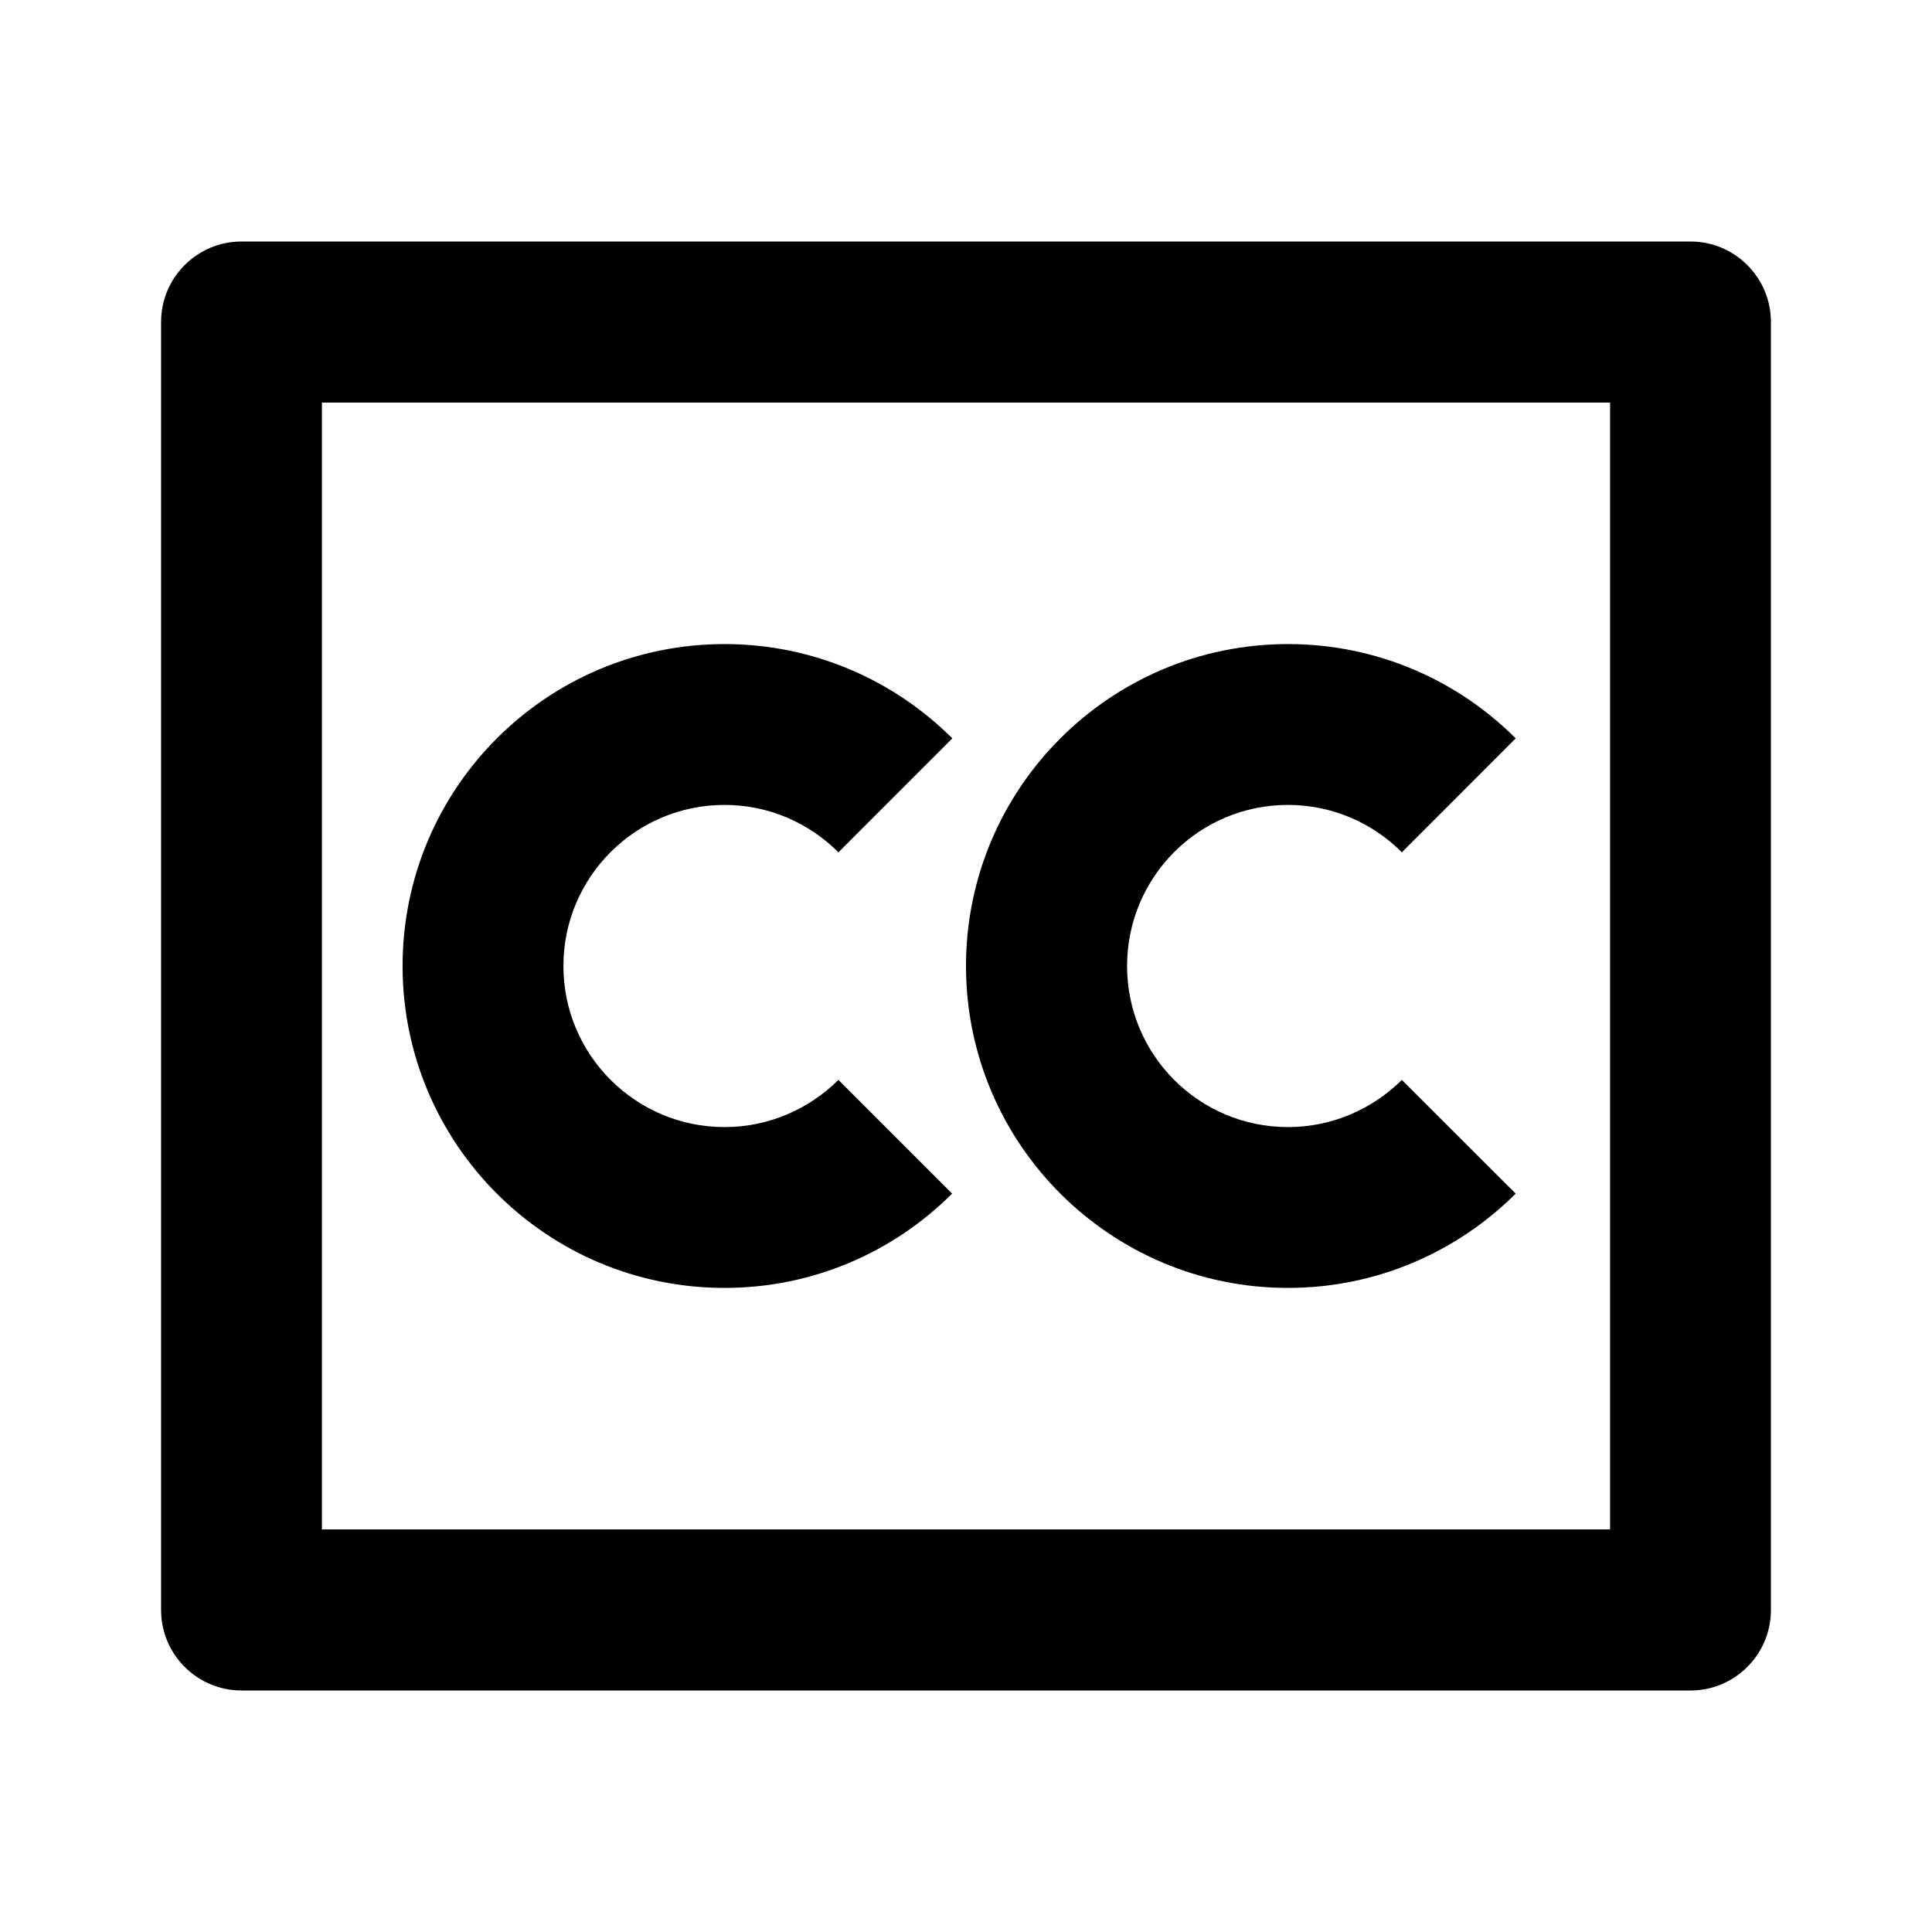 <?xml version="1.0" encoding="UTF-8"?>
<svg xmlns="http://www.w3.org/2000/svg" xmlns:xlink="http://www.w3.org/1999/xlink" width="32" height="32" viewBox="0 0 32 32" version="1.1">
<g id="surface1">
<path style=" stroke:none;fill-rule:nonzero;fill:rgb(0%,0%,0%);fill-opacity:1;" d="M 28 4 C 28.734 4 29.332 4.598 29.332 5.332 L 29.332 26.668 C 29.332 27.402 28.734 28 28 28 L 4 28 C 3.266 28 2.668 27.402 2.668 26.668 L 2.668 5.332 C 2.668 4.598 3.266 4 4 4 Z M 26.668 6.668 L 5.332 6.668 L 5.332 25.332 L 26.668 25.332 Z M 12 10.668 C 13.473 10.668 14.809 11.266 15.773 12.23 L 13.887 14.117 C 13.402 13.633 12.738 13.332 12 13.332 C 10.527 13.332 9.332 14.527 9.332 16 C 9.332 17.473 10.527 18.668 12 18.668 C 12.738 18.668 13.402 18.367 13.887 17.887 L 15.77 19.77 C 14.805 20.734 13.473 21.332 12 21.332 C 9.055 21.332 6.668 18.945 6.668 16 C 6.668 13.055 9.055 10.668 12 10.668 Z M 21.332 10.668 C 22.809 10.668 24.141 11.266 25.105 12.23 L 23.219 14.117 C 22.738 13.633 22.07 13.332 21.332 13.332 C 19.859 13.332 18.668 14.527 18.668 16 C 18.668 17.473 19.859 18.668 21.332 18.668 C 22.07 18.668 22.734 18.367 23.219 17.887 L 25.105 19.77 C 24.137 20.734 22.805 21.332 21.332 21.332 C 18.391 21.332 16 18.945 16 16 C 16 13.055 18.391 10.668 21.332 10.668 Z M 21.332 10.668 "/>
</g>
</svg>
